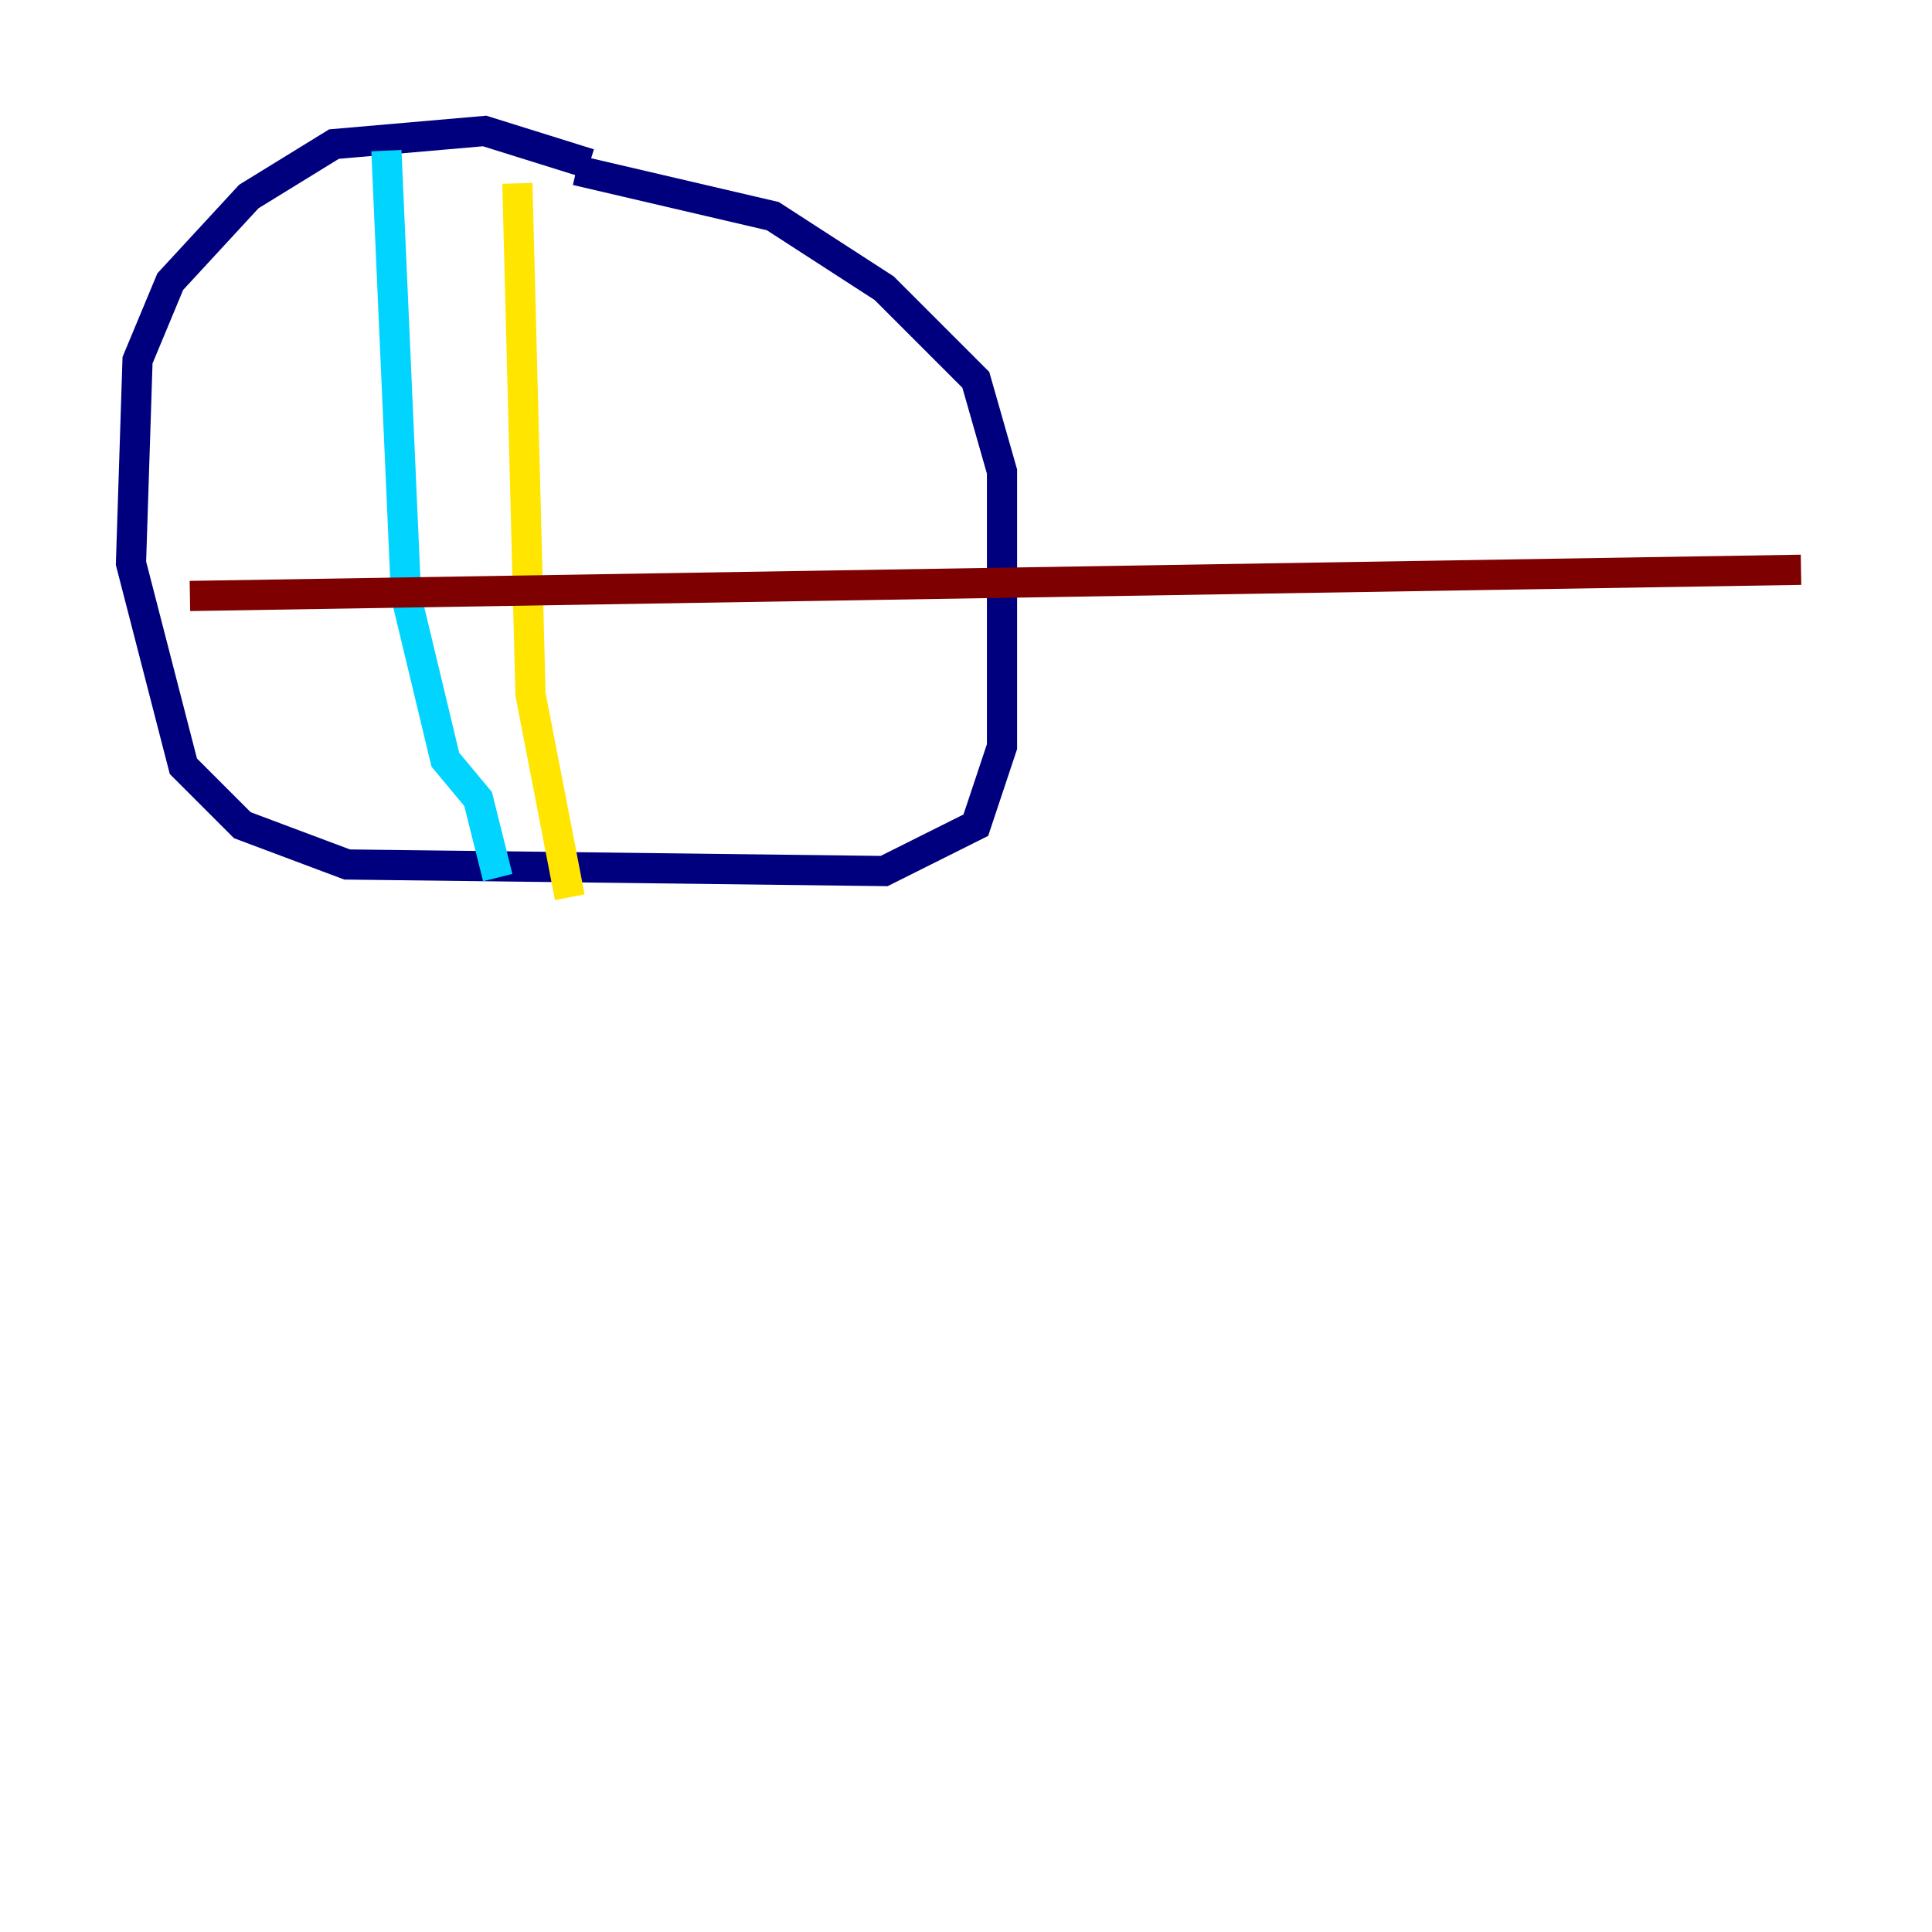 <?xml version="1.0" encoding="utf-8" ?>
<svg baseProfile="tiny" height="128" version="1.2" viewBox="0,0,128,128" width="128" xmlns="http://www.w3.org/2000/svg" xmlns:ev="http://www.w3.org/2001/xml-events" xmlns:xlink="http://www.w3.org/1999/xlink"><defs /><polyline fill="none" points="39.051,10.848 32.108,8.678 22.129,9.546 16.488,13.017 11.281,18.658 9.112,23.864 8.678,37.315 12.149,50.766 16.054,54.671 22.997,57.275 58.576,57.709 64.651,54.671 66.386,49.464 66.386,31.241 64.651,25.166 58.576,19.091 51.2,14.319 38.183,11.281" stroke="#00007f" stroke-width="2" /><polyline fill="none" points="25.6,9.98 26.902,39.485 29.505,50.332 31.675,52.936 32.976,58.142" stroke="#00d4ff" stroke-width="2" /><polyline fill="none" points="34.278,12.149 35.146,45.993 37.749,59.444" stroke="#ffe500" stroke-width="2" /><polyline fill="none" points="12.583,39.485 119.322,37.749" stroke="#7f0000" stroke-width="2" /></svg>